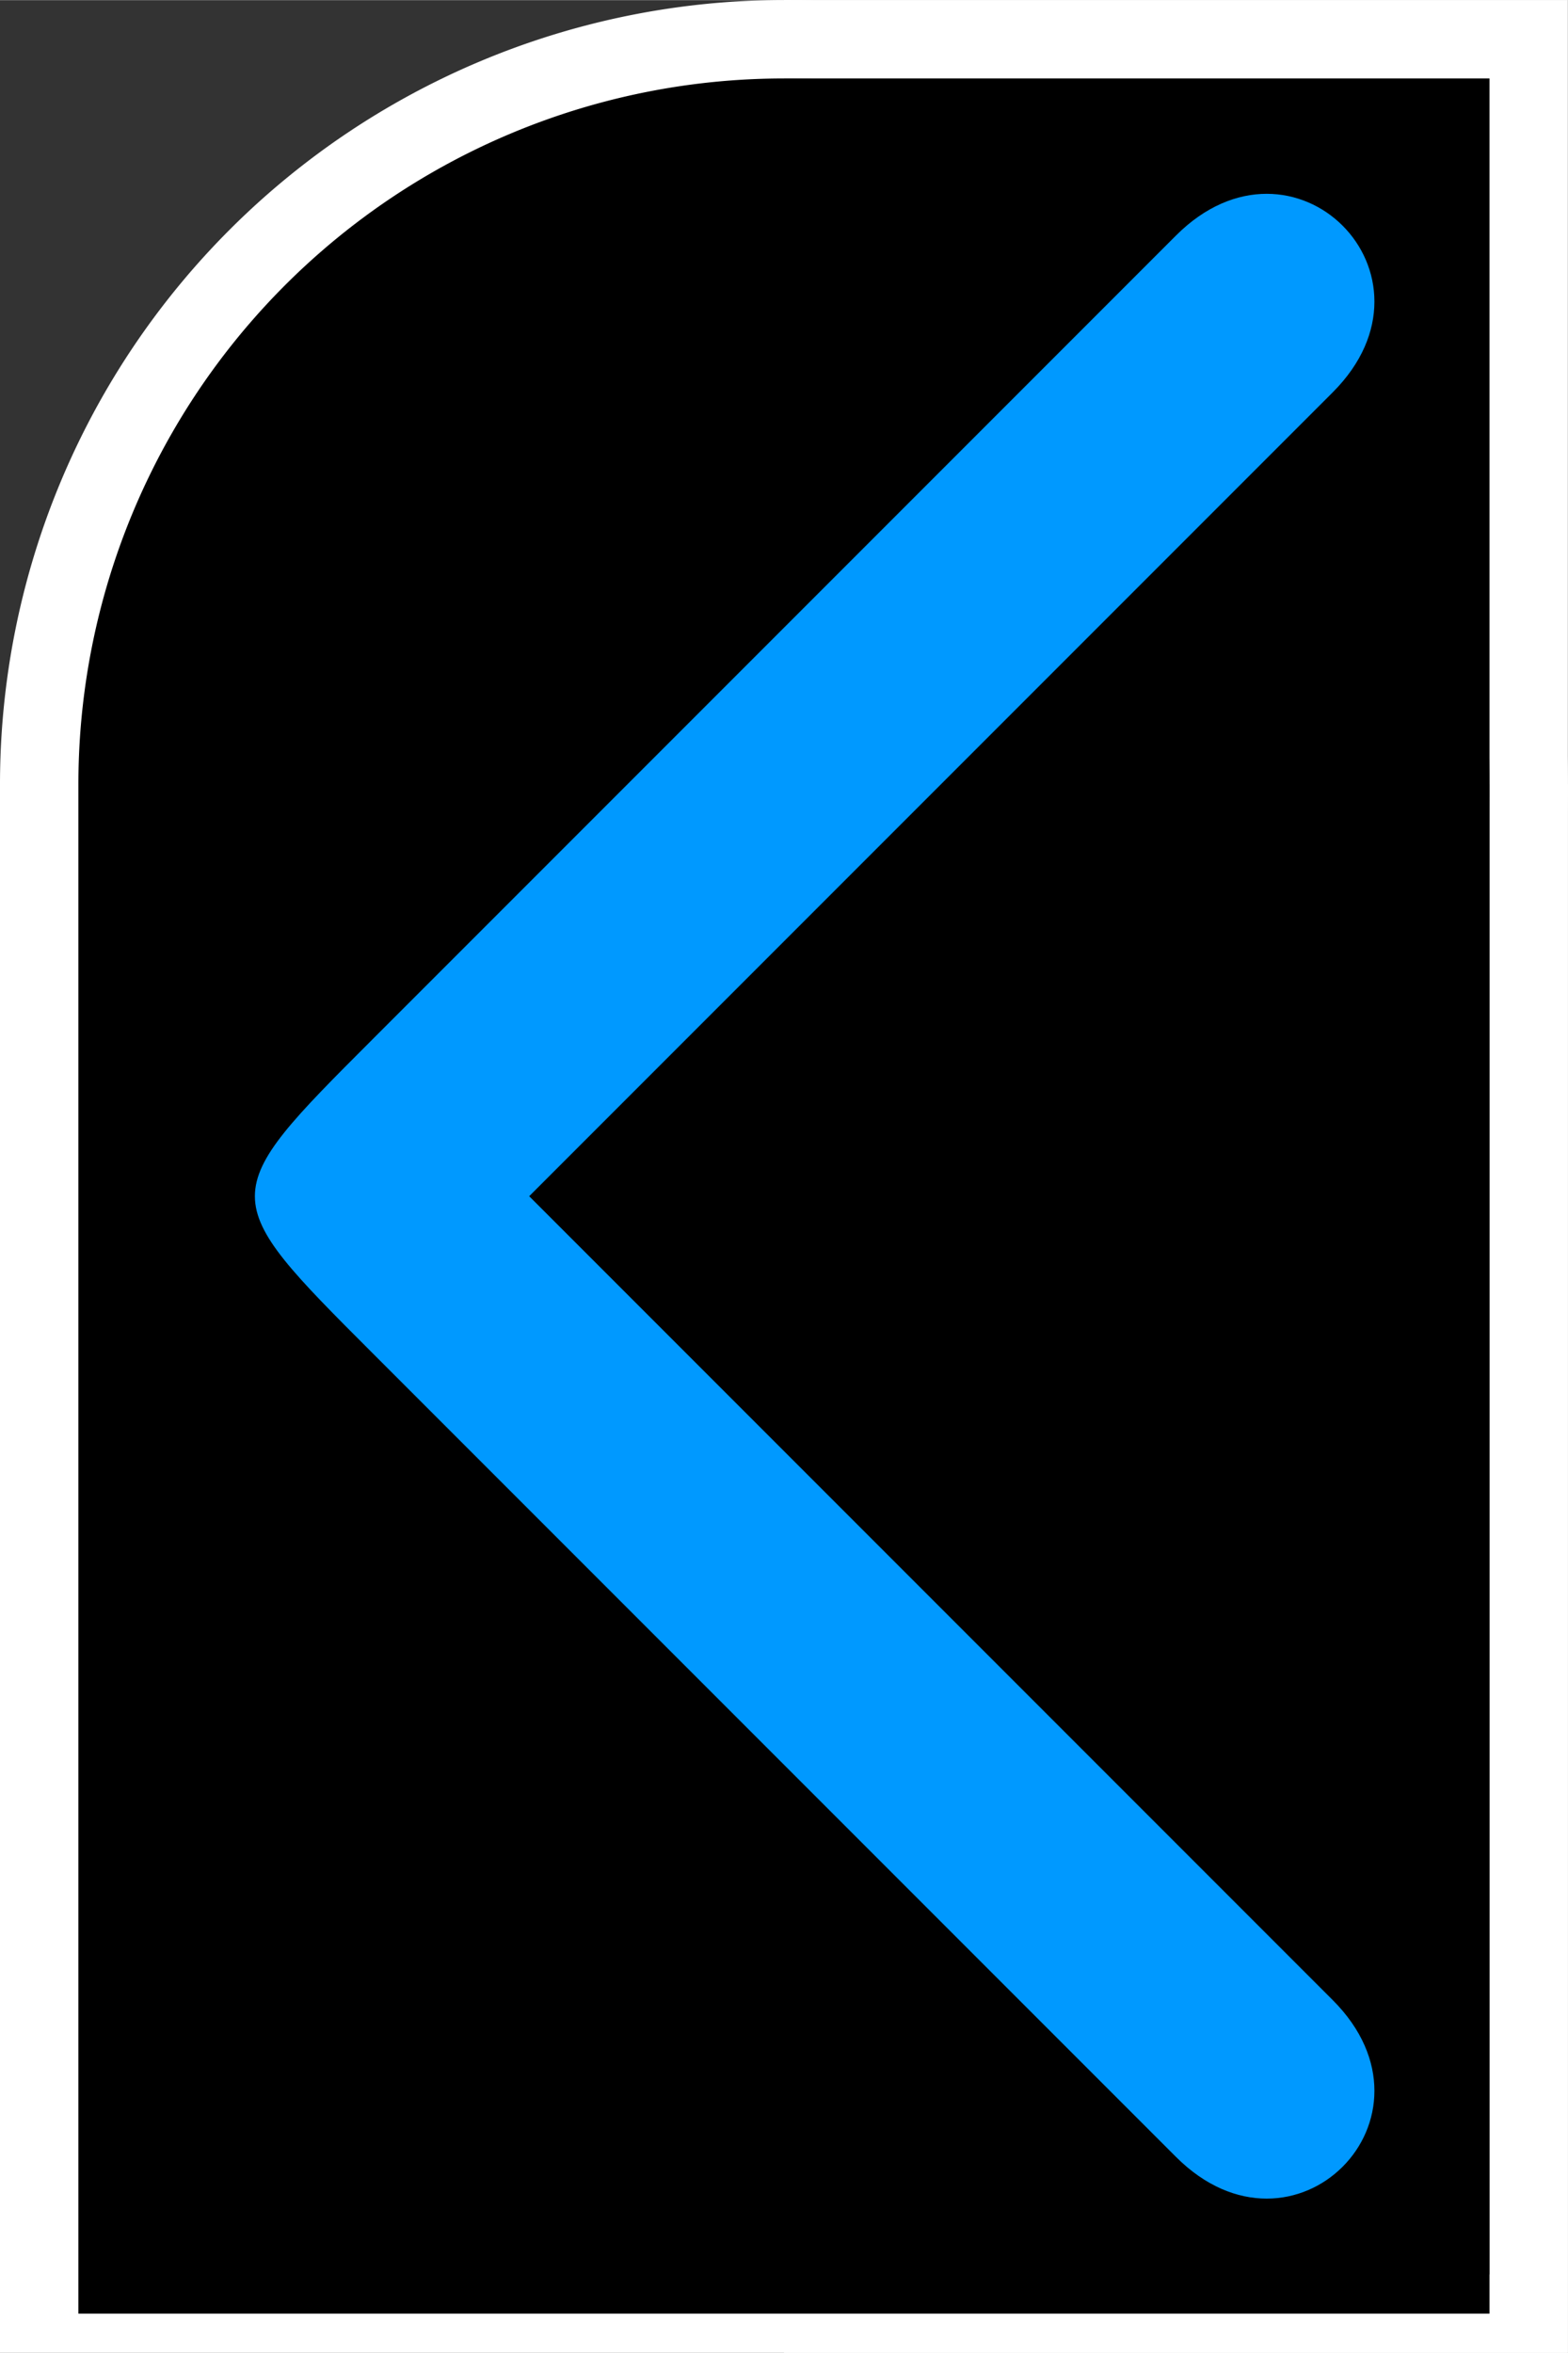 <?xml version="1.0" encoding="UTF-8" standalone="no"?>
<svg
   xmlns:dc="http://purl.org/dc/elements/1.1/"
   xmlns:cc="http://creativecommons.org/ns#"
   xmlns:rdf="http://www.w3.org/1999/02/22-rdf-syntax-ns#"
   xmlns:svg="http://www.w3.org/2000/svg"
   xmlns="http://www.w3.org/2000/svg"
   width="20"
   height="30"
   viewBox="0 0 5.292 7.937"
   version="1.1"
   id="svg8">
  <rect x="0" y="0" width="5.292" height="7.937" fill="#333333" stroke="none"/>
  <defs
     id="defs2" />
  <g
     id="layer1">
    <g
       id="g1388"
       transform="matrix(0.1,0,0,-0.1,0,7.937)">
      <path
         id="rect23"
         style="fill:#ffffff;fill-opacity:1;fill-rule:evenodd;stroke-width:0.237"
         d="M 0,0 H 52.916 V 52.916 H 0 Z" />
      <path
         id="rect25"
         style="fill:#ffffff;fill-opacity:1;fill-rule:evenodd;stroke-width:0.529"
         d="M 26.458,0 H 52.916 V 79.374 H 26.458 Z" />
      <path
         id="path29"
         style="fill:#ffffff;fill-opacity:1;fill-rule:evenodd;stroke-width:0.265"
         d="M 52.916,52.916 A 26.458,26.458 0 0 1 26.458,79.374 26.458,26.458 0 0 1 0,52.916 26.458,26.458 0 0 1 26.458,26.458 26.458,26.458 0 0 1 52.916,52.916 Z" />
    </g>
    <g
       id="g1383"
       style="fill:#000000;fill-opacity:1"
       transform="matrix(0.1,0,0,-0.1,0,7.937)">
      <path
         id="rect878"
         style="fill:#000000;fill-opacity:1;stroke-width:0.302"
         d="M 2.646,1.323 H 50.27 V 52.916 H 2.646 Z" />
      <path
         id="rect880"
         style="fill:#000000;fill-opacity:1;stroke-width:0.265"
         d="M 26.458,2.646 H 50.27 V 76.728 H 26.458 Z" />
      <path
         id="path884"
         style="fill:#000000;fill-opacity:1;stroke-width:0.265"
         d="M 50.27,52.916 A 23.812,23.812 0 0 1 26.458,76.728 23.812,23.812 0 0 1 2.646,52.916 23.812,23.812 0 0 1 26.458,29.104 23.812,23.812 0 0 1 50.27,52.916 Z" />
    </g>
    <path
       style="fill:#0099ff;fill-opacity:1;stroke:none;stroke-width:0.026px;stroke-linecap:butt;stroke-linejoin:miter;stroke-opacity:1"
       d="m 3.969,7.276 c 0.397,0.397 0.926,-0.132 0.529,-0.529 L 1.786,4.035 4.498,1.323 C 4.895,0.926 4.366,0.397 3.969,0.794 L 1.257,3.506 c -0.529,0.529 -0.529,0.529 0,1.058 z"
       id="path1368" />
  </g>
</svg>
